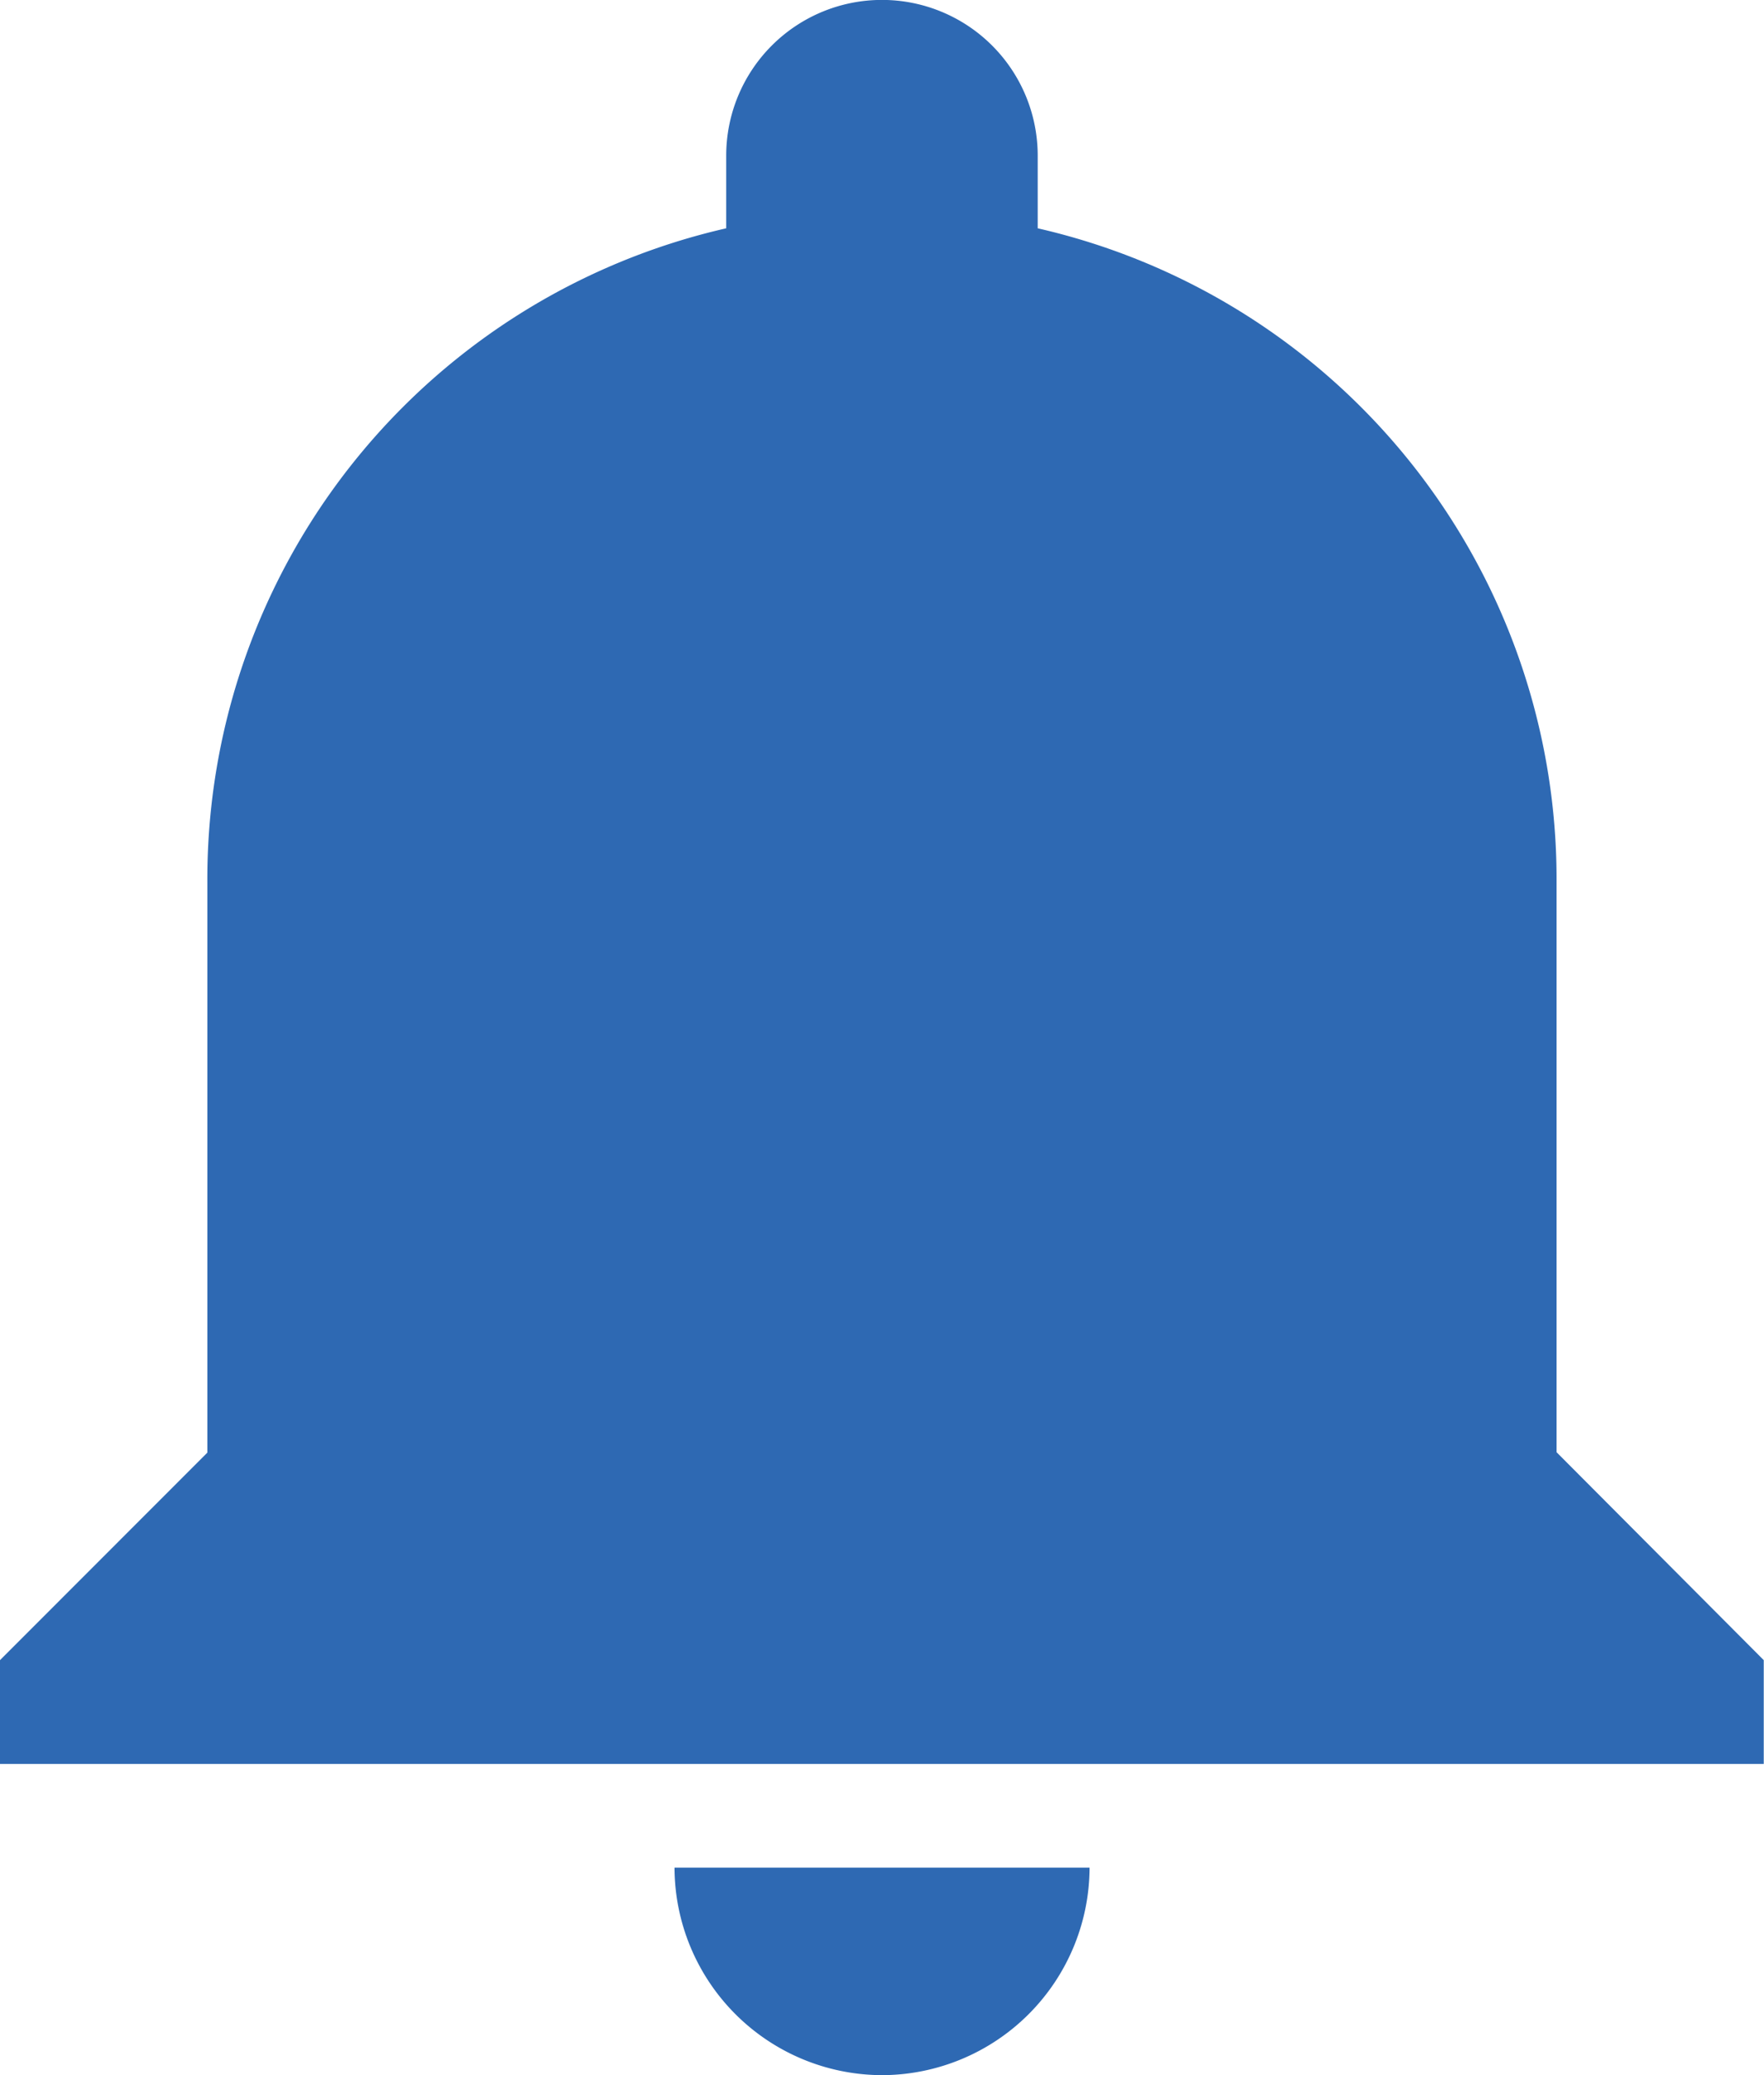 <svg id="notifications" xmlns="http://www.w3.org/2000/svg" width="20.953" height="24.651" viewBox="0 0 20.953 24.651">
  <path id="Path_59" data-name="Path 59" d="M48.727,24.651a2.472,2.472,0,0,0,2.465-2.465h-4.93A2.472,2.472,0,0,0,48.727,24.651Zm8.012-7.4V10.477a7.931,7.931,0,0,0-6.163-7.765V1.849a1.849,1.849,0,0,0-3.7,0v.863a7.931,7.931,0,0,0-6.163,7.765v6.779L38.25,19.721v1.233H59.2V19.721Z" transform="translate(-38.25 0)" fill="#2e69b3"/>
</svg>
